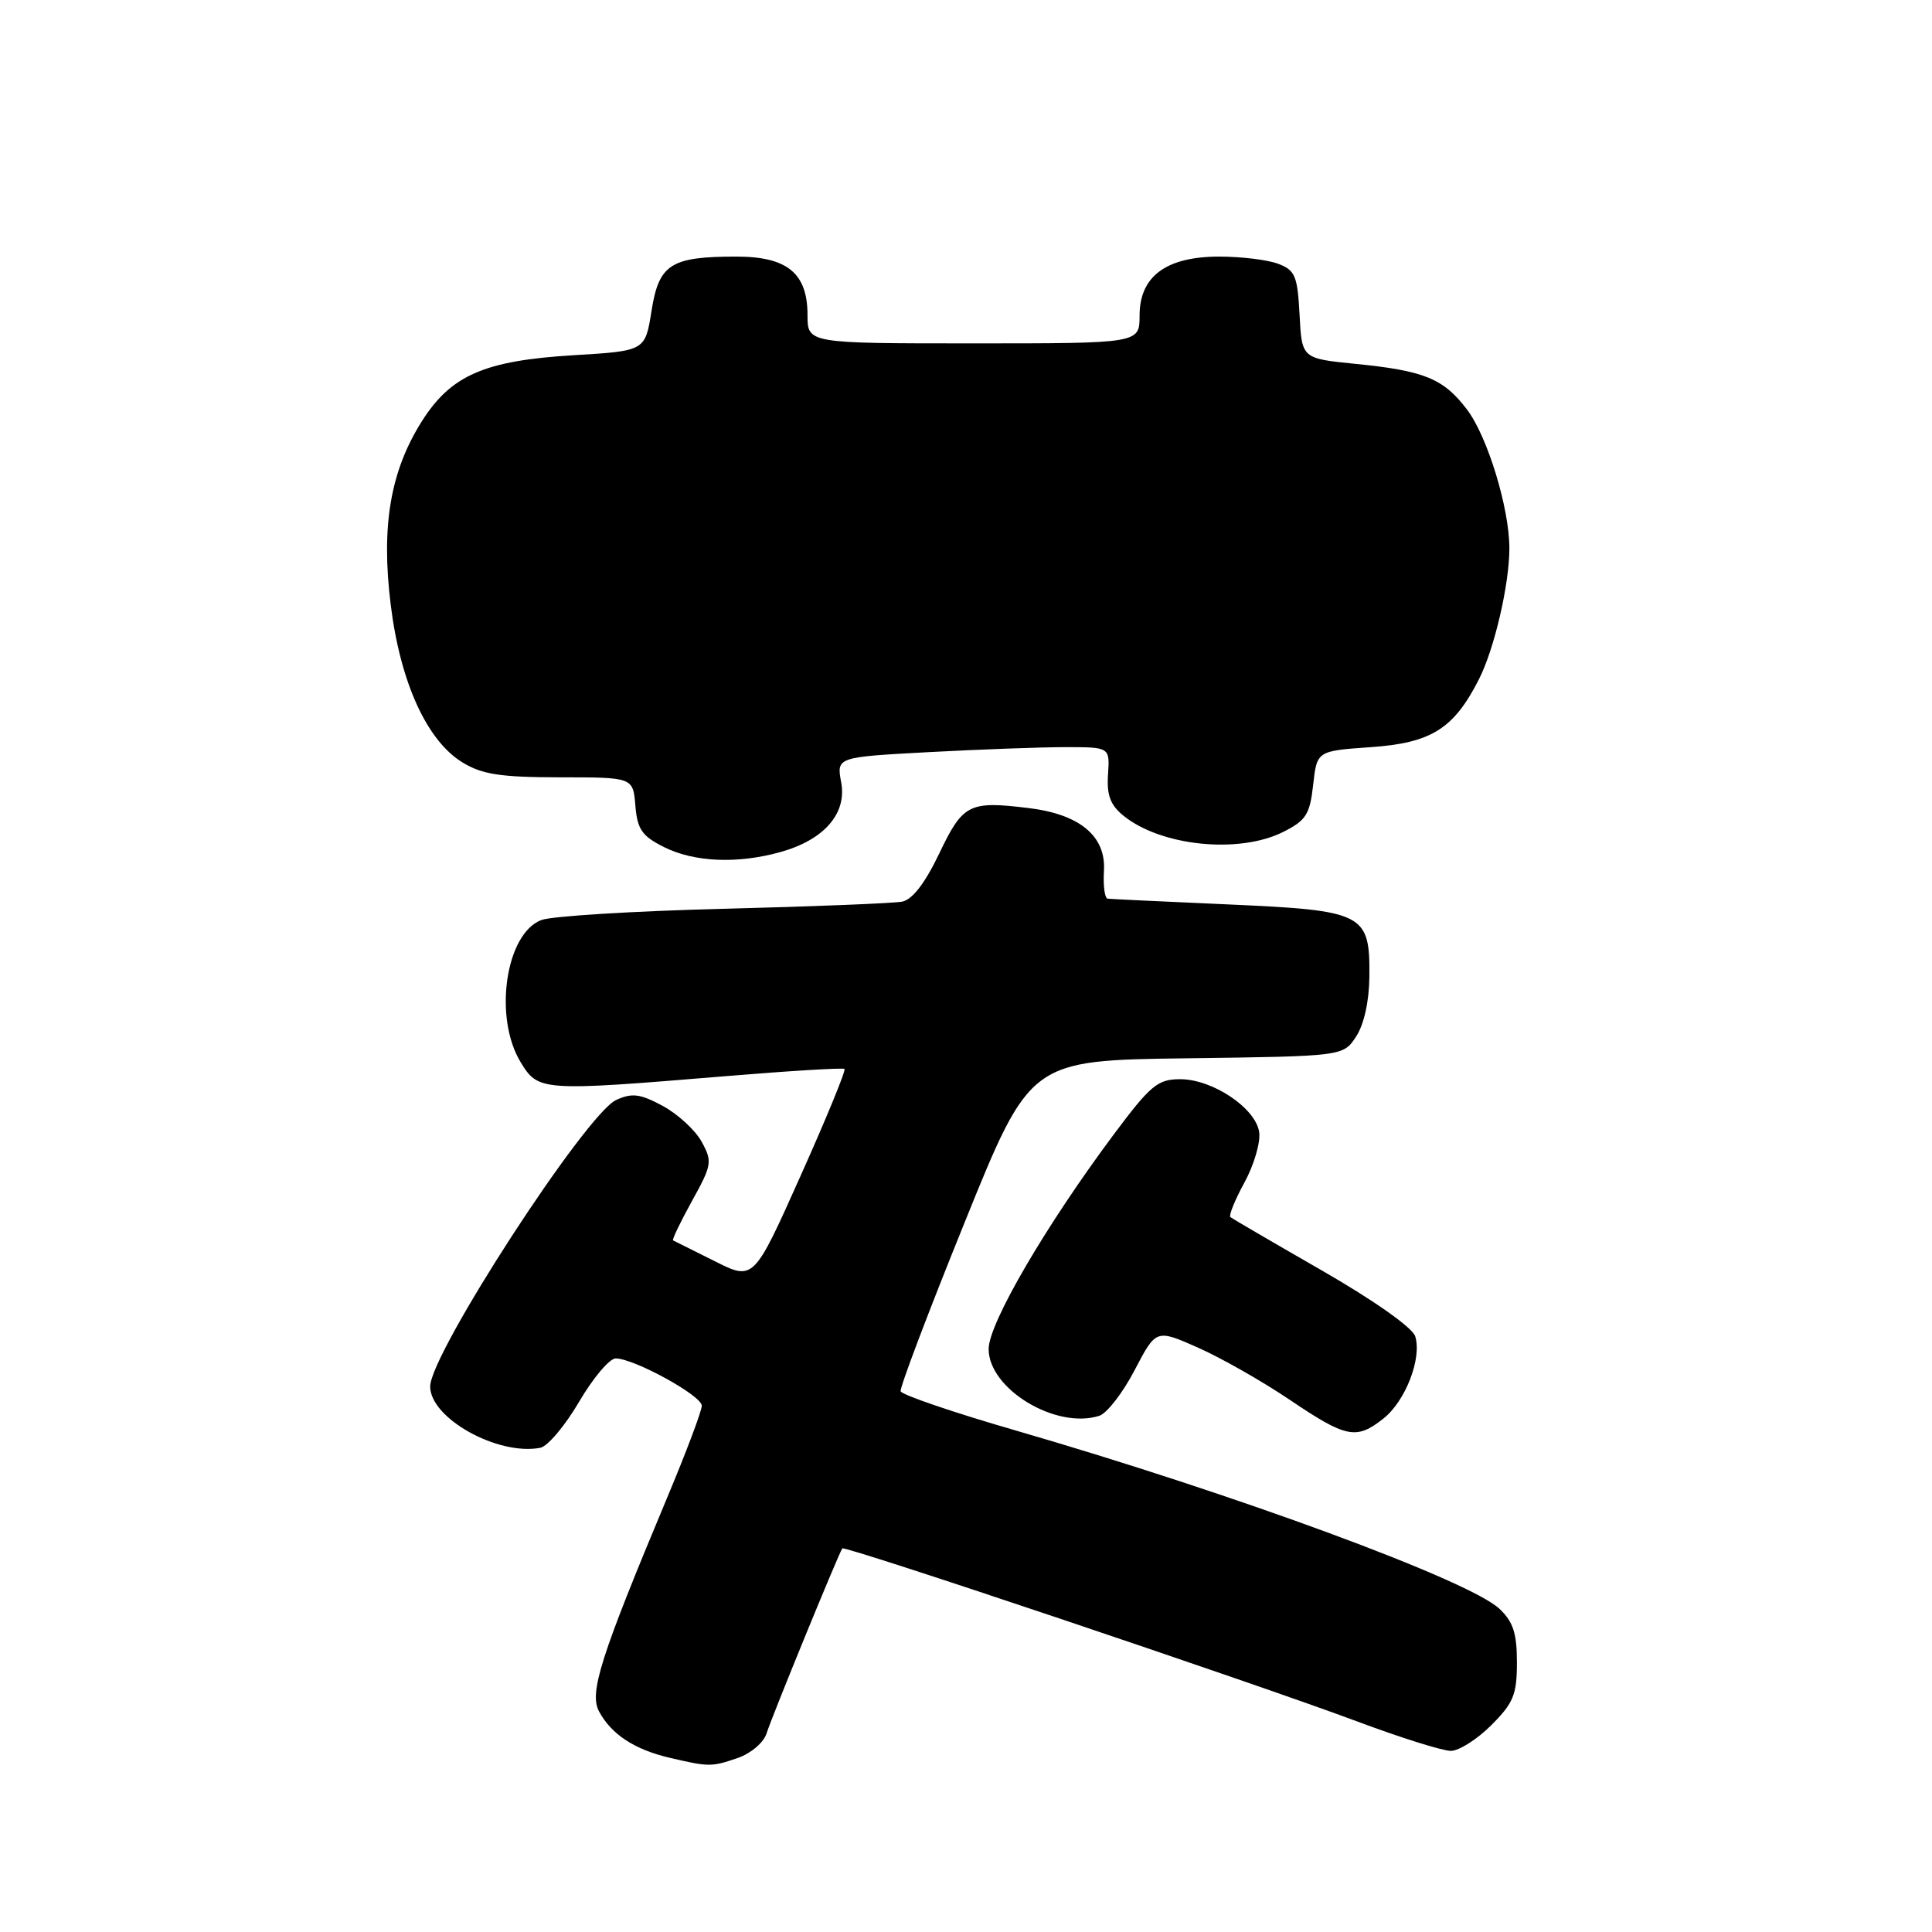 <?xml version="1.0" encoding="UTF-8" standalone="no"?>
<!DOCTYPE svg PUBLIC "-//W3C//DTD SVG 1.1//EN" "http://www.w3.org/Graphics/SVG/1.1/DTD/svg11.dtd" >
<svg xmlns="http://www.w3.org/2000/svg" xmlns:xlink="http://www.w3.org/1999/xlink" version="1.1" viewBox="0 0 256 256">
 <g >
 <path fill="currentColor"
d=" M 97.81 232.92 C 99.54 232.31 101.21 230.87 101.58 229.67 C 102.18 227.69 111.08 205.95 111.61 205.17 C 111.89 204.75 165.89 222.90 179.89 228.12 C 185.60 230.26 191.16 232.00 192.24 232.00 C 193.32 232.00 195.73 230.47 197.60 228.60 C 200.55 225.65 201.00 224.54 201.00 220.27 C 201.00 216.41 200.50 214.88 198.68 213.17 C 194.67 209.40 163.70 197.99 134.53 189.53 C 126.30 187.15 119.46 184.81 119.34 184.35 C 119.21 183.88 123.02 173.82 127.81 162.00 C 136.50 140.50 136.50 140.50 157.24 140.23 C 177.98 139.96 177.98 139.96 179.69 137.35 C 180.74 135.75 181.42 132.68 181.45 129.41 C 181.53 121.02 180.79 120.64 162.72 119.84 C 154.35 119.47 147.18 119.13 146.78 119.08 C 146.38 119.04 146.16 117.38 146.28 115.39 C 146.56 110.79 143.08 107.89 136.28 107.07 C 128.40 106.11 127.60 106.51 124.46 113.08 C 122.59 117.00 120.90 119.20 119.55 119.47 C 118.42 119.69 107.76 120.12 95.86 120.42 C 83.95 120.72 73.09 121.39 71.73 121.91 C 66.99 123.71 65.37 134.82 68.99 140.75 C 71.33 144.59 71.71 144.62 96.00 142.61 C 104.53 141.90 111.68 141.47 111.90 141.64 C 112.11 141.82 109.49 148.20 106.07 155.83 C 99.86 169.71 99.86 169.71 94.68 167.10 C 91.83 165.67 89.36 164.44 89.19 164.36 C 89.02 164.28 90.15 161.93 91.69 159.14 C 94.34 154.36 94.41 153.91 92.97 151.28 C 92.13 149.75 89.81 147.62 87.82 146.54 C 84.82 144.93 83.76 144.79 81.65 145.75 C 77.64 147.58 57.00 179.37 57.00 183.72 C 57.00 187.93 65.97 192.92 71.59 191.84 C 72.57 191.65 74.88 188.91 76.73 185.75 C 78.58 182.59 80.76 180.00 81.58 180.00 C 84.01 180.00 93.00 184.93 92.99 186.27 C 92.99 186.95 90.92 192.45 88.38 198.50 C 79.54 219.62 78.05 224.30 79.38 226.78 C 81.00 229.80 84.06 231.81 88.67 232.90 C 93.96 234.14 94.29 234.14 97.81 232.92 Z  M 183.29 187.98 C 186.23 185.68 188.44 179.96 187.52 177.06 C 187.15 175.91 182.08 172.33 175.20 168.37 C 168.76 164.67 163.29 161.48 163.04 161.28 C 162.79 161.08 163.62 159.02 164.89 156.70 C 166.16 154.37 167.04 151.37 166.85 150.02 C 166.39 146.83 160.68 143.00 156.38 143.00 C 153.41 143.00 152.46 143.79 147.63 150.25 C 138.57 162.39 131.00 175.36 131.00 178.75 C 131.00 184.05 139.93 189.44 145.66 187.60 C 146.67 187.28 148.78 184.56 150.34 181.56 C 153.19 176.11 153.19 176.11 158.72 178.56 C 161.76 179.90 167.23 183.01 170.88 185.47 C 178.39 190.54 179.71 190.81 183.29 187.98 Z  M 103.38 112.91 C 109.19 111.30 112.24 107.81 111.46 103.66 C 110.84 100.32 110.84 100.32 123.08 99.66 C 129.81 99.30 137.96 99.00 141.19 99.00 C 147.06 99.00 147.06 99.00 146.82 102.62 C 146.63 105.37 147.13 106.68 148.87 108.09 C 153.84 112.12 164.15 113.17 170.00 110.25 C 173.06 108.72 173.56 107.93 174.00 104.00 C 174.50 99.50 174.50 99.50 181.67 99.00 C 189.65 98.44 192.64 96.57 195.97 90.00 C 198.01 86.00 200.00 77.43 200.00 72.66 C 200.00 67.32 197.09 57.80 194.36 54.23 C 191.25 50.15 188.72 49.12 179.57 48.21 C 172.50 47.50 172.50 47.50 172.20 41.71 C 171.93 36.57 171.61 35.80 169.38 34.96 C 168.00 34.43 164.48 34.00 161.57 34.00 C 154.52 34.00 151.00 36.61 151.00 41.82 C 151.00 45.50 151.00 45.50 129.00 45.50 C 107.00 45.50 107.00 45.50 107.00 41.75 C 107.00 36.20 104.32 34.00 97.57 34.00 C 88.87 34.00 87.31 35.00 86.33 41.19 C 85.49 46.50 85.49 46.50 75.99 47.07 C 64.22 47.78 59.77 49.71 55.91 55.80 C 51.73 62.40 50.48 69.70 51.77 80.12 C 53.04 90.42 56.56 98.15 61.29 101.03 C 63.89 102.62 66.33 102.99 74.19 103.00 C 83.88 103.00 83.88 103.00 84.19 106.75 C 84.45 109.90 85.06 110.78 88.00 112.25 C 91.98 114.24 97.71 114.49 103.38 112.91 Z "/>
</g>
</svg>